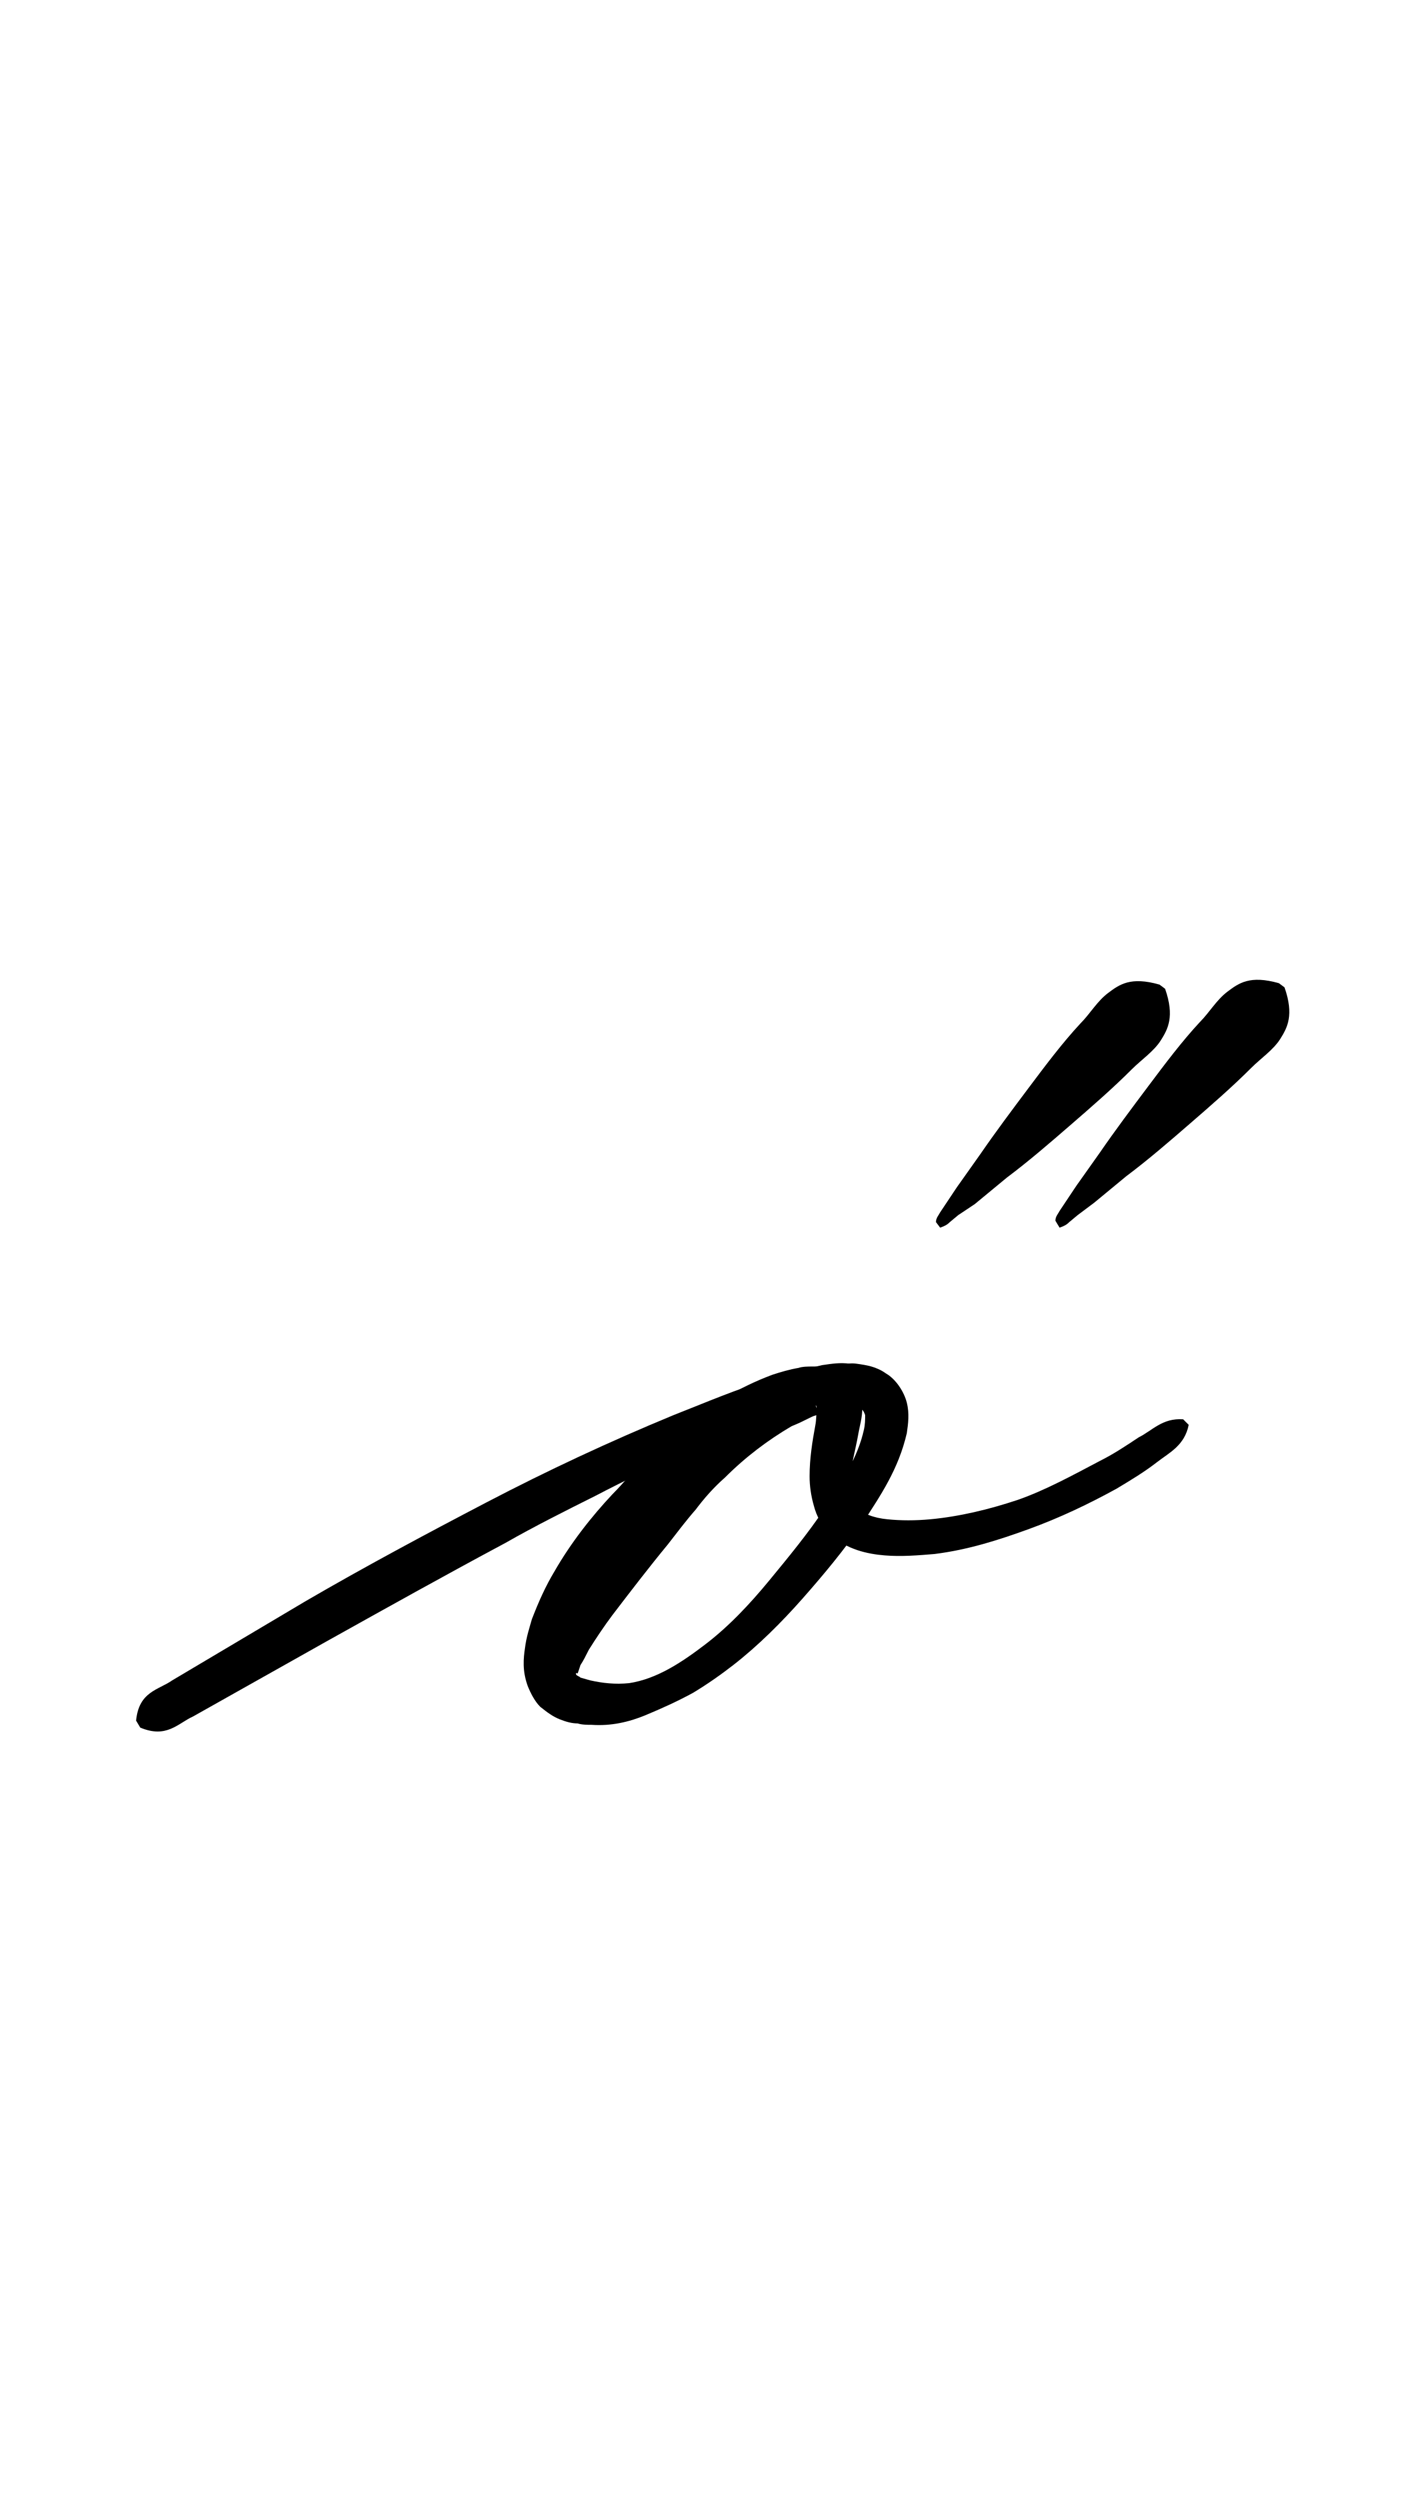 <?xml version="1.0" encoding="utf-8"?>
<!-- Generator: Adobe Illustrator 22.1.0, SVG Export Plug-In . SVG Version: 6.00 Build 0)  -->
<svg version="1.1" xmlns="http://www.w3.org/2000/svg" xmlns:xlink="http://www.w3.org/1999/xlink" x="0px" y="0px"
	 viewBox="0 0 102.4 180" style="enable-background:new 0 0 102.4 180;" xml:space="preserve">
<style type="text/css">
	.st0{display:none;}
	.st1{display:inline;fill:#FF0000;}
</style>
<g id="bg" class="st0">
	<polygon class="st1" points="98.4,0 97.3,0 97,0 94.4,0 93.3,0 93.1,0 92.2,0 91.9,0 91.7,0 89.3,0 89.1,0 88.2,0 88,0 87.7,0 
		87,0 86.9,0 86.6,0 84.3,0 84,0 83.7,0 83,0 82.9,0 82.6,0 82.4,0 81.9,0 81.7,0 81.5,0 79.1,0 78.9,0 78.6,0 78.4,0 78,0 77.7,0 
		77.5,0 77.3,0 77,0 76.8,0 76.6,0 76.3,0 74.4,0 74,0 73.7,0 73.6,0 73.3,0 73.1,0 72.9,0 72.6,0 72.3,0 72.2,0 71.9,0 71.7,0 
		71.5,0 71.2,0 69.3,0 69.1,0 68.9,0 68.6,0 68.3,0 68.2,0 68,0 67.7,0 67.5,0 67.2,0 67,0 66.9,0 66.6,0 66.1,0 64.3,0 64.2,0 
		64,0 63.7,0 63.5,0 63.3,0 63,0 62.9,0 62.6,0 62.2,0 61.9,0 61.7,0 61.5,0 60.2,0 59.1,0 59.1,0 58.9,0 58.9,0 58.6,0 58.2,0 
		58,0 57.7,0 57.5,0 56.8,0 56.6,0 56.3,0 56.3,0 55.1,0 54.9,0 54,0 54,0 53.8,0 53.7,0 53.6,0 53.5,0 52.9,0 52.6,0 52.3,0 
		51.5,0 51.2,0 51.2,0 50.9,0 50.1,0 49.8,0 49.5,0 48.9,0 48.8,0 48.7,0 48.6,0 48.4,0 48.3,0 47.5,0 47.2,0 46.1,0 46.1,0 45.8,0 
		45.5,0 44.9,0 44.7,0 44.4,0 44.2,0 43.8,0 43.5,0 43.5,0 43.3,0 43.3,0 42.2,0 40.9,0 40.7,0 40.5,0 40.2,0 39.8,0 39.5,0 39.4,0 
		39.1,0 38.9,0 38.7,0 38.4,0 38.2,0 38.1,0 36.3,0 35.8,0 35.5,0 35.4,0 35.1,0 34.9,0 34.7,0 34.4,0 34.1,0 34,0 33.8,0 33.5,0 
		33.3,0 33,0 31.2,0 30.9,0 30.7,0 30.4,0 30.2,0 30.1,0 29.8,0 29.5,0 29.3,0 29.1,0 28.8,0 28.7,0 28.4,0 28,0 26.1,0 25.8,0 
		25.5,0 25.4,0 25.1,0 24.9,0 24.7,0 24.4,0 24,0 23.8,0 23.5,0 23.3,0 20.9,0 20.7,0 20.5,0 20,0 19.8,0 19.5,0 19.4,0 18.7,0 
		18.4,0 18.1,0 15.8,0 15.5,0 15.4,0 14.7,0 14.4,0 14.1,0 13.3,0 13,0 10.7,0 10.4,0 10.2,0 9.3,0 9.1,0 8,0 5.4,0 5.1,0 4,0 0,0 
		0,180 4,180 5.1,180 5.4,180 8,180 9.1,180 9.3,180 10.2,180 10.4,180 10.7,180 13,180 13.3,180 14.1,180 14.4,180 14.7,180 
		15.4,180 15.5,180 15.8,180 18.1,180 18.4,180 18.7,180 19.4,180 19.5,180 19.8,180 20,180 20.5,180 20.7,180 20.9,180 23.3,180 
		23.5,180 23.8,180 24,180 24.4,180 24.7,180 24.9,180 25.1,180 25.4,180 25.5,180 25.8,180 26.1,180 28,180 28.4,180 28.7,180 
		28.8,180 29.1,180 29.3,180 29.5,180 29.8,180 30.1,180 30.2,180 30.4,180 30.7,180 30.9,180 31.2,180 33,180 33.3,180 33.5,180 
		33.8,180 34,180 34.1,180 34.4,180 34.7,180 34.9,180 35.1,180 35.4,180 35.5,180 35.8,180 36.3,180 38.1,180 38.2,180 38.4,180 
		38.7,180 38.9,180 39.1,180 39.4,180 39.5,180 39.8,180 40.2,180 40.5,180 40.7,180 40.9,180 42.2,180 43.3,180 43.3,180 43.5,180 
		43.5,180 43.8,180 44.2,180 44.4,180 44.7,180 44.9,180 45.5,180 45.8,180 46.1,180 46.1,180 47.2,180 47.5,180 48.3,180 48.4,180 
		48.6,180 48.7,180 48.8,180 48.9,180 49.5,180 49.8,180 50.1,180 50.9,180 51.2,180 51.2,180 51.5,180 52.3,180 52.6,180 52.9,180 
		53.5,180 53.6,180 53.7,180 53.8,180 54,180 54,180 54.9,180 55.1,180 56.3,180 56.3,180 56.6,180 56.8,180 57.5,180 57.7,180 
		58,180 58.2,180 58.6,180 58.9,180 58.9,180 59.1,180 59.1,180 60.2,180 61.5,180 61.7,180 61.9,180 62.2,180 62.6,180 62.9,180 
		63,180 63.3,180 63.5,180 63.7,180 64,180 64.2,180 64.3,180 66.1,180 66.6,180 66.9,180 67,180 67.2,180 67.5,180 67.7,180 
		68,180 68.2,180 68.3,180 68.6,180 68.9,180 69.1,180 69.3,180 71.2,180 71.5,180 71.7,180 71.9,180 72.2,180 72.3,180 72.6,180 
		72.9,180 73.1,180 73.3,180 73.6,180 73.7,180 74,180 74.4,180 76.3,180 76.6,180 76.8,180 77,180 77.3,180 77.5,180 77.7,180 
		78,180 78.4,180 78.6,180 78.9,180 79.1,180 81.5,180 81.7,180 81.9,180 82.4,180 82.6,180 82.9,180 83,180 83.7,180 84,180 
		84.3,180 86.6,180 86.9,180 87,180 87.7,180 88,180 88.2,180 89.1,180 89.3,180 91.7,180 91.9,180 92.2,180 93.1,180 93.3,180 
		94.4,180 97,180 97.3,180 98.4,180 102.4,180 102.4,0 	"/>
</g>
<g id="figure">
	<g>
		<g>
			<path d="M67.4,88c0-0.3,0.2-0.5,0.3-0.7l0.4-0.6l0.8-1.2l1.7-2.4c1.1-1.6,2.3-3.2,3.5-4.8c1.2-1.6,2.4-3.2,3.7-4.6
				c0.7-0.7,1.2-1.6,2-2.2c0.8-0.6,1.6-1.2,3.7-0.6l0.4,0.3c0.7,2,0.2,2.9-0.3,3.7c-0.5,0.8-1.4,1.4-2.1,2.1c-1.4,1.4-2.9,2.7-4.4,4
				c-1.5,1.3-3,2.6-4.6,3.8l-2.3,1.9L69,87.5L68.4,88c-0.2,0.2-0.4,0.3-0.7,0.4L67.4,88z"/>
		</g>
		<g>
			<path d="M76,87.9c0-0.3,0.2-0.5,0.3-0.7l0.4-0.6l0.8-1.2l1.7-2.4c1.1-1.6,2.3-3.2,3.5-4.8c1.2-1.6,2.4-3.2,3.7-4.6
				c0.7-0.7,1.2-1.6,2-2.2c0.8-0.6,1.6-1.2,3.7-0.6l0.4,0.3c0.7,2,0.2,2.9-0.3,3.7c-0.5,0.8-1.4,1.4-2.1,2.1c-1.4,1.4-2.9,2.7-4.4,4
				c-1.5,1.3-3,2.6-4.6,3.8l-2.3,1.9l-1.2,0.9l-0.6,0.5c-0.2,0.2-0.4,0.3-0.7,0.4L76,87.9z"/>
		</g>
		<g>
			<path d="M9.8,123.9c0.2-2.1,1.6-2.2,2.6-2.9l3.2-1.9l6.4-3.8c4.3-2.5,8.6-4.8,13-7.1c4.4-2.3,8.9-4.4,13.5-6.3
				c2.3-0.9,4.6-1.9,7-2.6c1.2-0.4,2.4-0.7,3.7-1c0.7-0.1,1.3-0.2,2-0.1c0.7,0.1,1.4,0.3,2,0.8l-0.3,1c-0.6,0.2-1.1,0.3-1.7,0.4
				c-0.5,0.1-1.1,0.2-1.6,0.3c-1.1,0.2-2.3,0.6-3.4,1c-2.3,0.8-4.5,1.8-6.7,2.8c-2.2,1-4.5,2.1-6.6,3.2c-2.2,1.1-4.4,2.2-6.5,3.4
				c-4.3,2.3-8.6,4.7-12.9,7.1l-6.4,3.6l-3.2,1.8c-1.1,0.5-1.9,1.6-3.8,0.8L9.8,123.9z"/>
		</g>
		<g>
			<path d="M59.8,98.9c0.5-0.6,1.2-0.8,1.9-0.7c0.7,0.1,1.4,0.2,2.1,0.7c0.7,0.4,1.3,1.3,1.5,2.1c0.2,0.8,0.1,1.5,0,2.2
				c-0.6,2.6-1.9,4.5-3.2,6.5c-1.3,1.9-2.8,3.7-4.3,5.4c-1.5,1.7-3.2,3.4-5,4.8c-0.9,0.7-1.9,1.4-2.9,2c-1.1,0.6-2.2,1.1-3.4,1.6
				c-1.2,0.5-2.5,0.8-3.9,0.7c-0.3,0-0.7,0-1-0.1c-0.4,0-0.8-0.1-1.3-0.3c-0.5-0.2-0.9-0.5-1.4-0.9c-0.4-0.4-0.7-1-0.9-1.5
				c-0.4-1.1-0.3-2-0.2-2.7c0.1-0.8,0.3-1.4,0.5-2.1c0.5-1.3,1-2.4,1.6-3.4c1.2-2.1,2.7-4,4.2-5.6c0.8-0.8,1.6-1.8,2.4-2.6
				c0.9-0.8,1.8-1.6,2.7-2.3c1.9-1.5,4-2.8,6.4-3.7c0.6-0.2,1.3-0.4,1.9-0.5c0.3-0.1,0.7-0.1,1-0.1l0.5,0l0.3,0c0.1,0,0.3,0,0.4,0
				c0.3,0,0.7,0.1,1,0.3c0.4,0.2,0.8,0.5,1,0.9c0.4,0.7,0.4,1.3,0.4,1.7c0,0.8-0.2,1.4-0.3,2c-0.2,1.1-0.5,2.2-0.6,3.1
				c-0.1,0.9,0.1,1.7,0.5,2.1c0.4,0.5,1.2,0.8,2.2,0.9c1,0.1,2,0.1,3.1,0c2.1-0.2,4.2-0.7,6.3-1.4c2-0.7,4-1.8,5.9-2.8
				c1-0.5,1.9-1.1,2.8-1.7c1-0.5,1.7-1.4,3.2-1.3l0.4,0.4c-0.3,1.5-1.4,2-2.3,2.7c-0.9,0.7-1.9,1.3-2.9,1.9c-2,1.1-4.1,2.1-6.3,2.9
				c-2.2,0.8-4.4,1.5-6.8,1.8c-1.2,0.1-2.4,0.2-3.6,0.1c-1.2-0.1-2.7-0.4-3.9-1.5c-0.6-0.6-1-1.3-1.2-2.1c-0.2-0.7-0.3-1.4-0.3-2.1
				c0-1.3,0.2-2.5,0.4-3.6c0.1-0.5,0.1-1.1,0.1-1.4c0-0.1-0.1-0.2,0,0.1c0.1,0.1,0.2,0.3,0.4,0.3c0.1,0.1,0.2,0.1,0.2,0.1
				c0,0,0,0,0,0l-0.2,0l-0.3,0.1c-0.2,0-0.4,0.1-0.6,0.2c-0.4,0.2-0.8,0.4-1.3,0.6c-1.7,1-3.3,2.2-4.8,3.7c-0.8,0.7-1.5,1.5-2.1,2.3
				c-0.7,0.8-1.3,1.6-2,2.5c-1.4,1.7-2.7,3.4-4,5.1c-0.6,0.8-1.2,1.7-1.7,2.5c-0.2,0.4-0.4,0.8-0.6,1.1c-0.1,0.3-0.2,0.6-0.2,0.6
				c0,0-0.2-0.1-0.1,0.1c0.1,0.1,0.2,0.1,0.3,0.2l0.7,0.2c0.9,0.2,1.8,0.3,2.8,0.2c2-0.3,3.8-1.5,5.5-2.8c1.7-1.3,3.2-2.9,4.6-4.6
				c1.4-1.7,2.8-3.4,4-5.2c0.6-0.9,1.2-1.8,1.7-2.8c0.5-0.9,0.9-1.9,1.1-2.8c0.1-0.4,0.1-0.8,0.1-1.1c-0.1-0.3-0.2-0.4-0.4-0.6
				c-0.2-0.2-0.6-0.3-1.1-0.3c-0.5-0.1-0.9-0.2-1.5-0.7L59.8,98.9z"/>
		</g>
	</g>
</g>
</svg>
